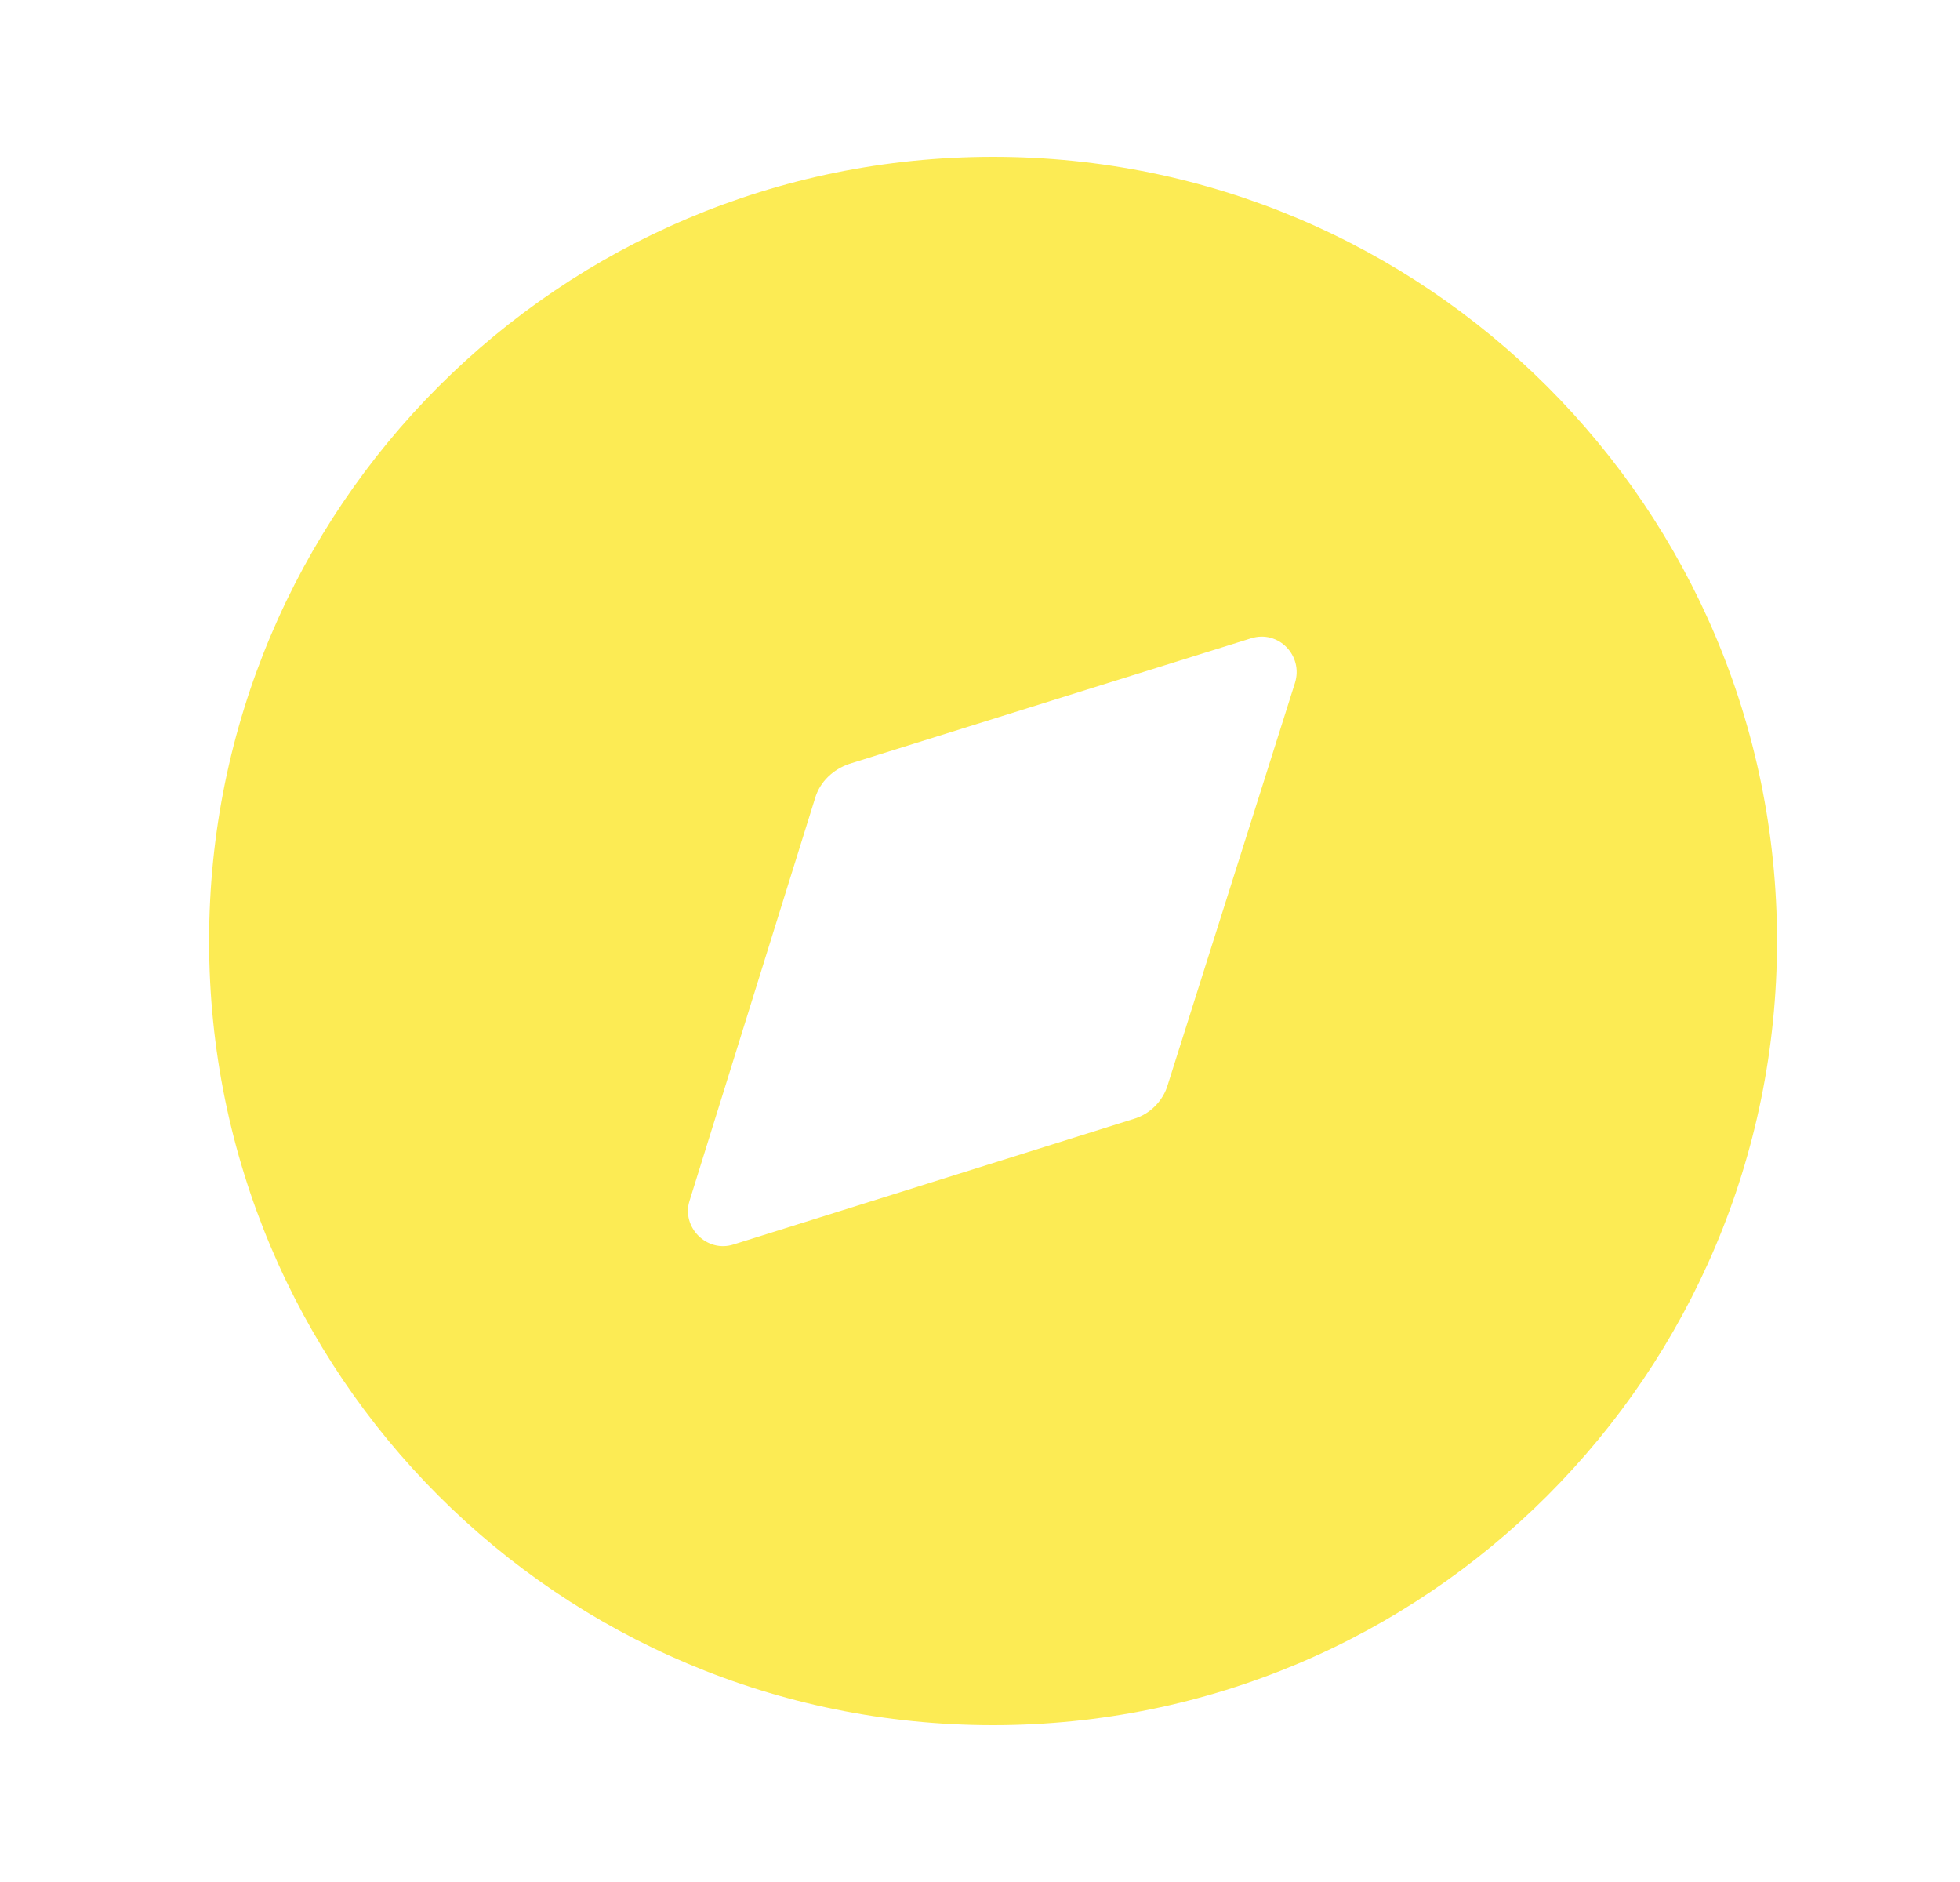 <svg width="25" height="24" viewBox="0 0 25 24" fill="none" xmlns="http://www.w3.org/2000/svg">
<path fill-rule="evenodd" clip-rule="evenodd" d="M2.667 12C2.667 6.48 7.136 2 12.666 2C18.186 2 22.666 6.48 22.666 12C22.666 17.53 18.186 22 12.666 22C7.136 22 2.667 17.53 2.667 12ZM14.896 13.83L16.517 8.71C16.627 8.36 16.306 8.03 15.957 8.14L10.836 9.74C10.627 9.81 10.457 9.97 10.396 10.18L8.796 15.31C8.687 15.65 9.017 15.98 9.357 15.87L14.457 14.27C14.666 14.21 14.836 14.04 14.896 13.83Z" fill="#FCEB54"/>
</svg>
